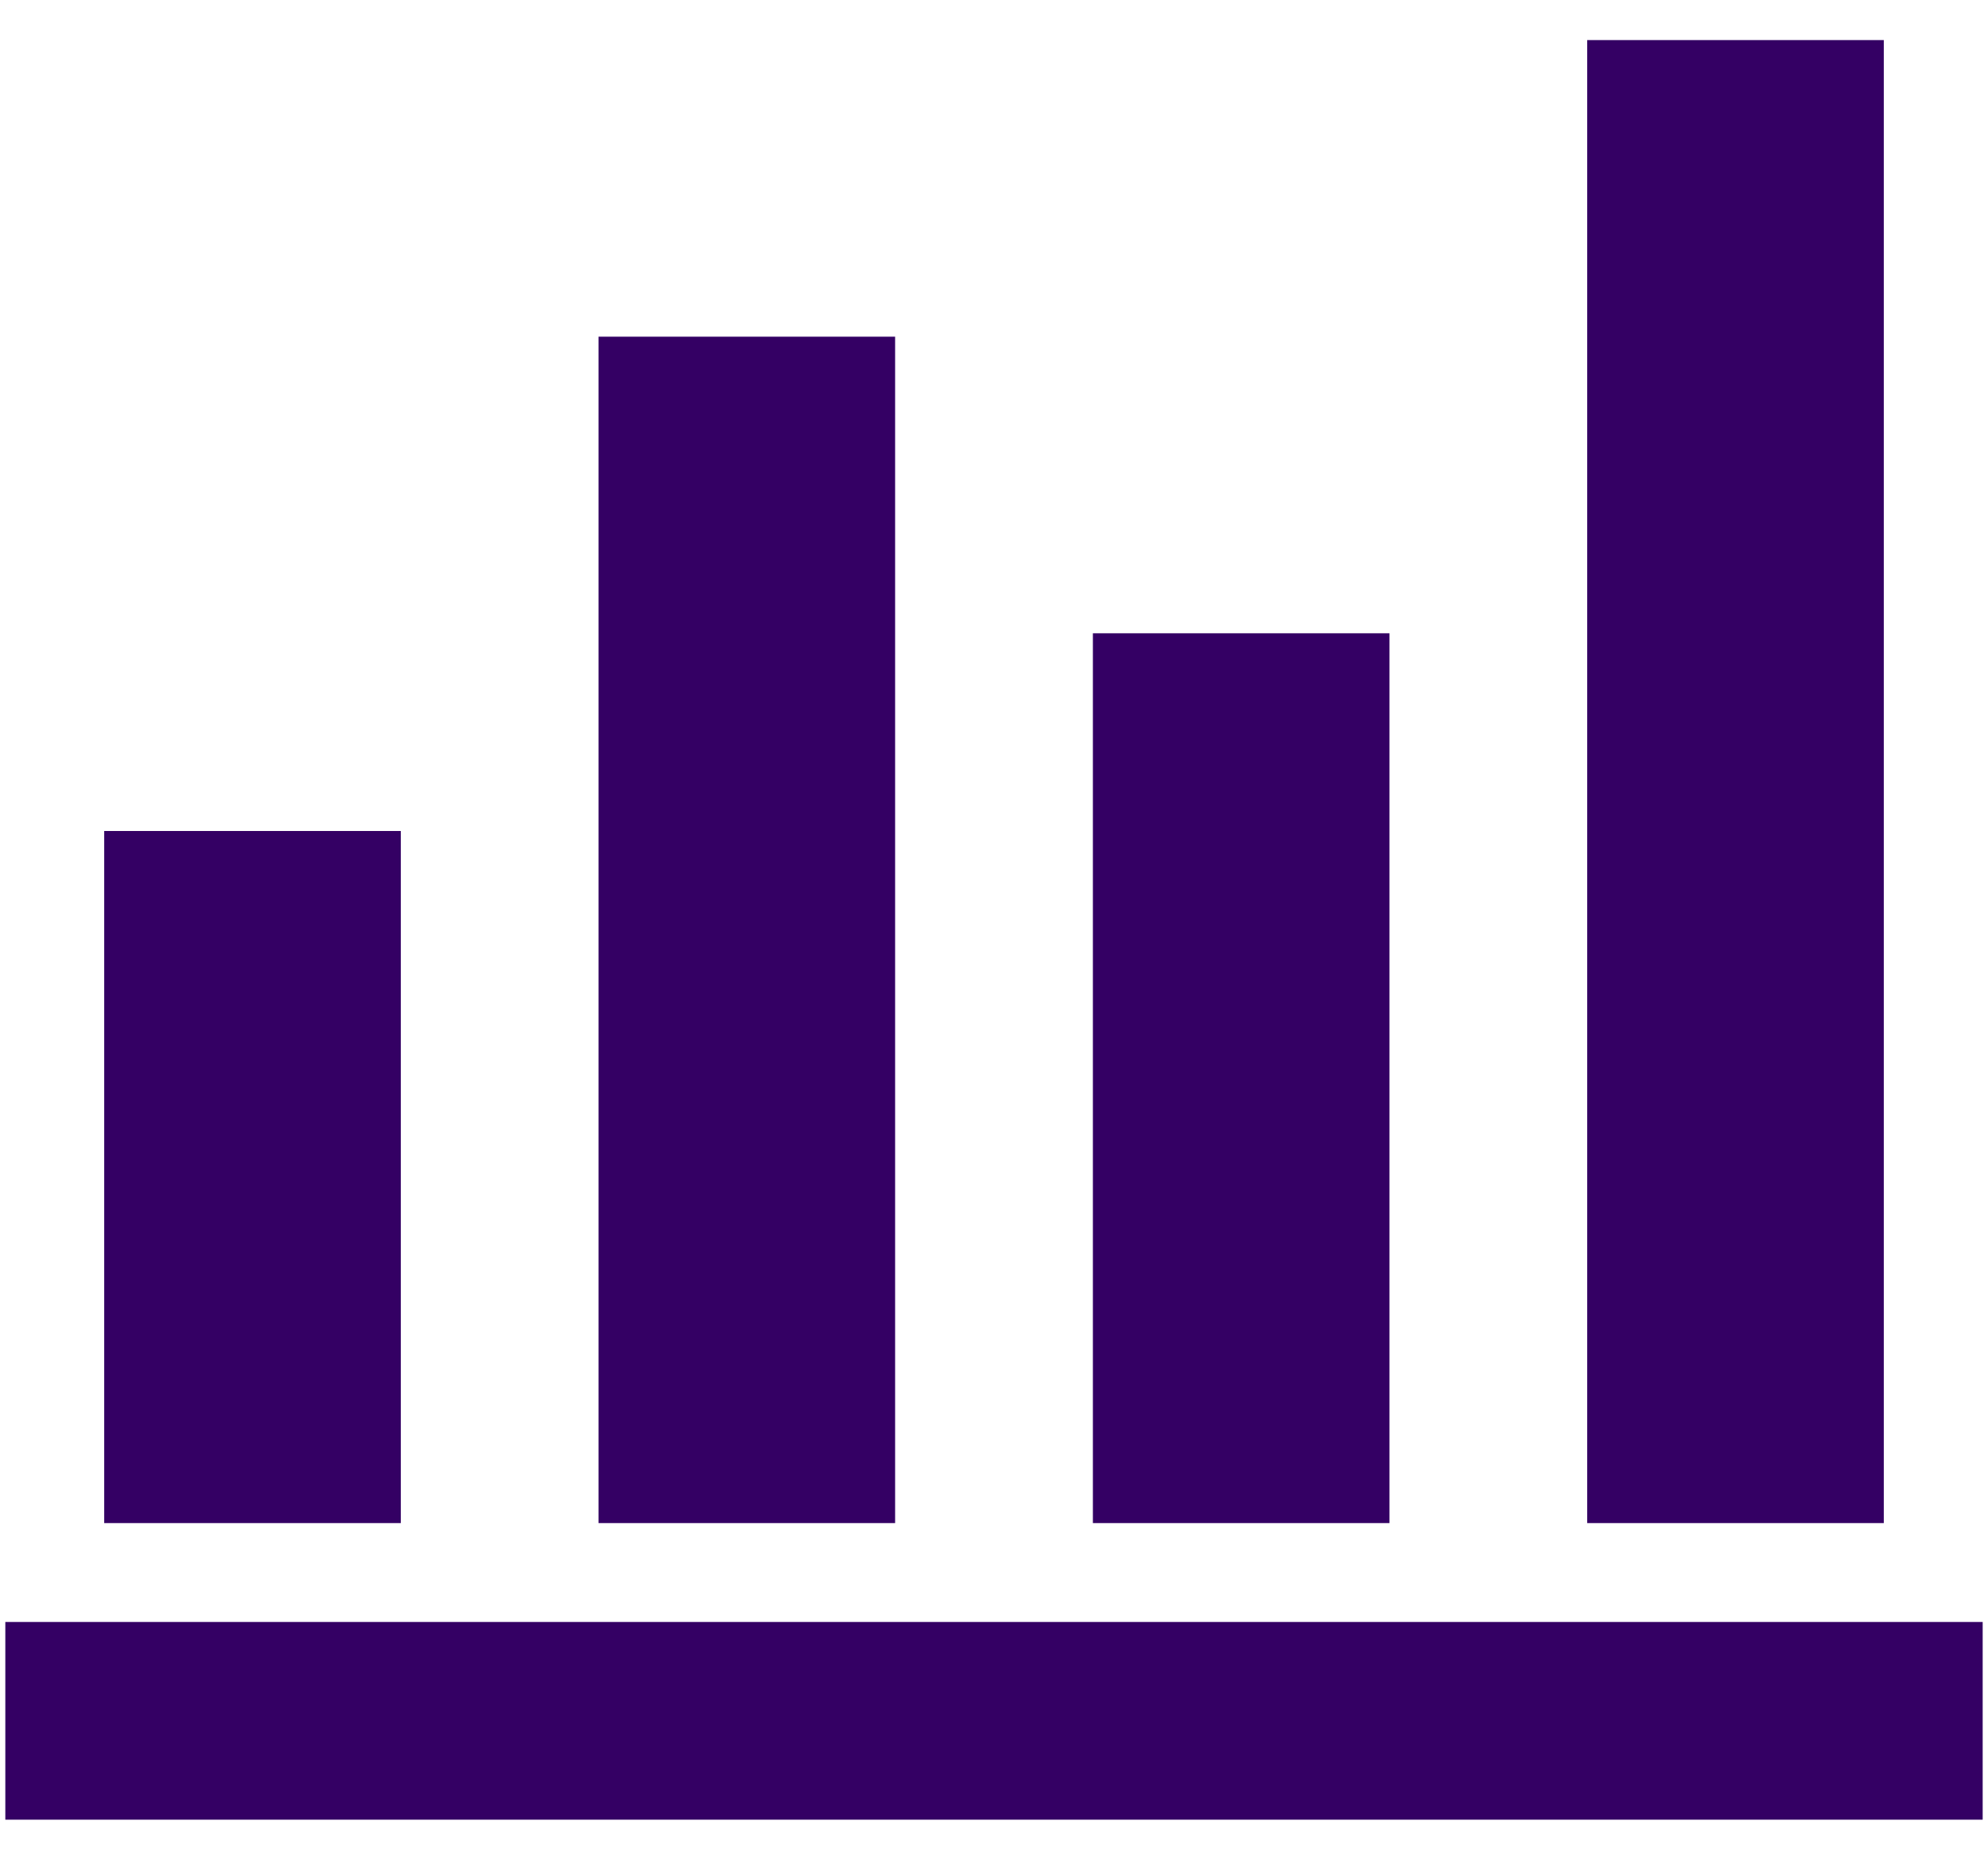 <svg width="31" height="29" viewBox="0 0 31 29" fill="none" xmlns="http://www.w3.org/2000/svg">
<path d="M0.083 28.375V25.292H30.917V28.375H0.083ZM1.625 23.75V12.958H6.25V23.75H1.625ZM9.333 23.75V5.25H13.958V23.75H9.333ZM17.042 23.75V9.875H21.667V23.75H17.042ZM24.75 23.75V0.625H29.375V23.75H24.75Z" fill="#340064"/>
</svg>
